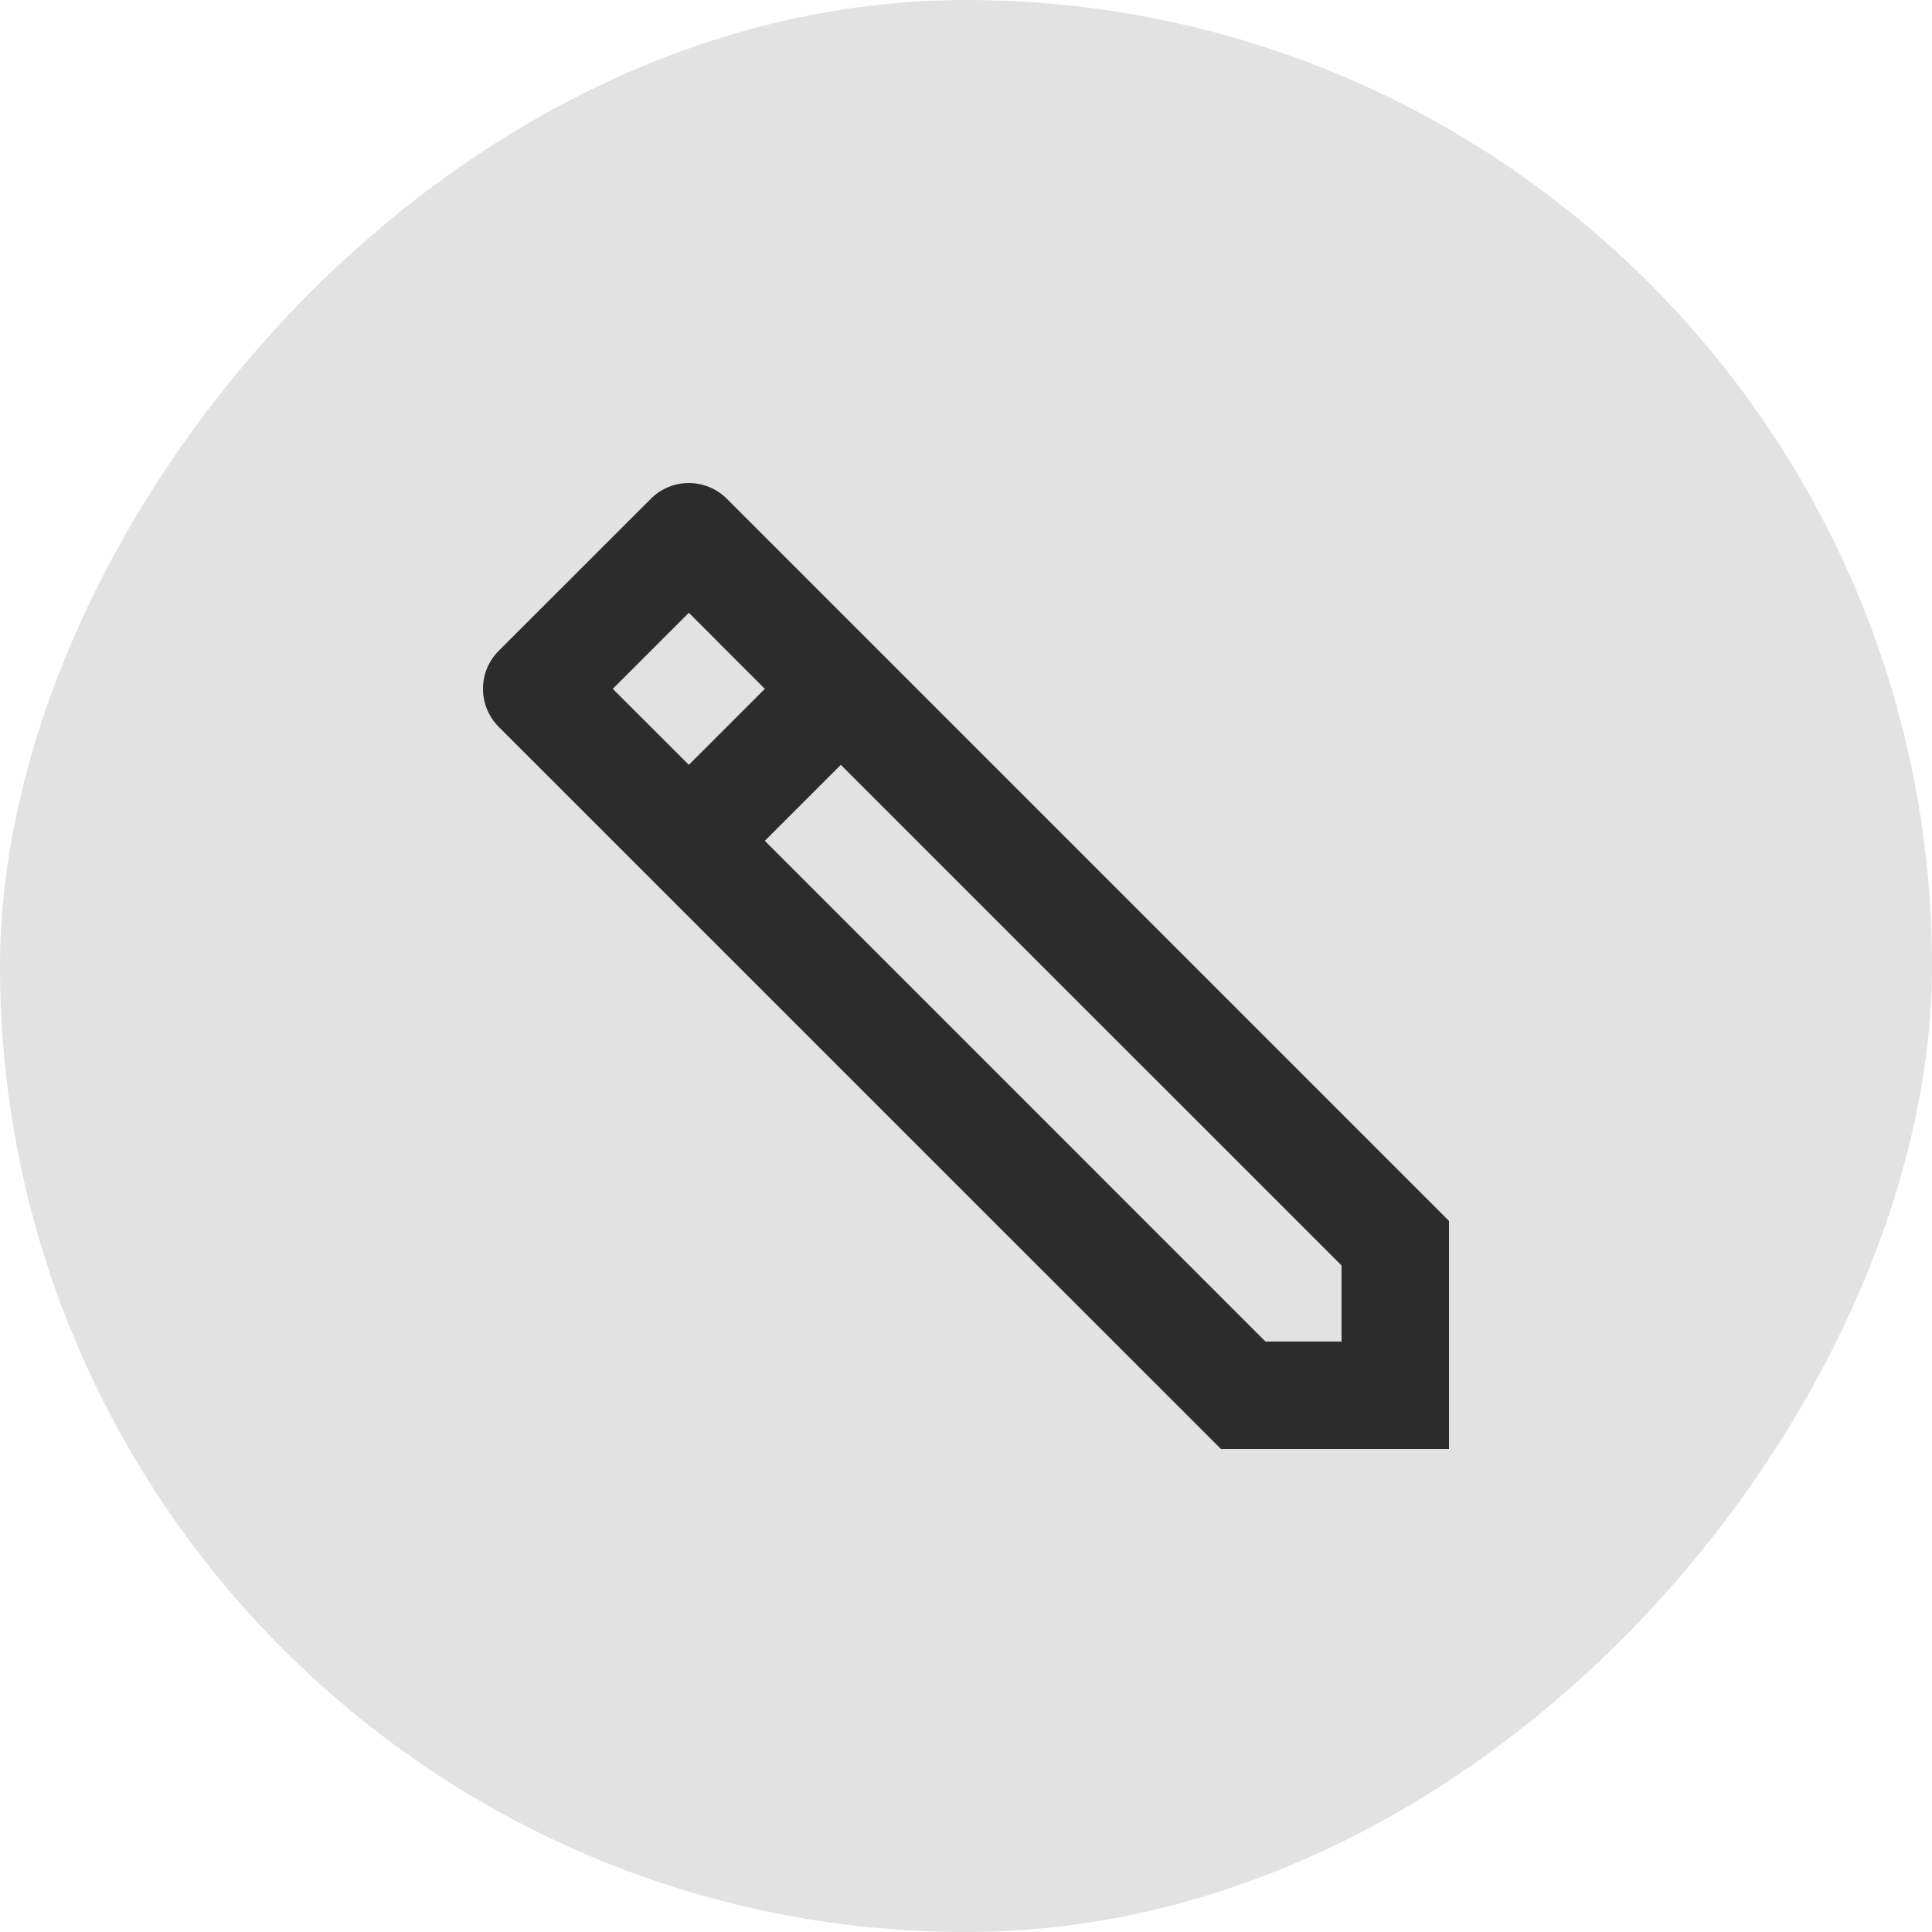 <svg xmlns="http://www.w3.org/2000/svg" xmlns:xlink="http://www.w3.org/1999/xlink" fill="none" version="1.1" width="24" height="24" viewBox="0 0 24 24"><defs><clipPath id="master_svg0_2_017027"><rect x="24" y="0" width="24" height="24" rx="12"/></clipPath></defs><g transform="matrix(-1,-1.3955525446363026e-7,1.3955525446363026e-7,1,48,0)" clip-path="url(#master_svg0_2_017027)"><rect x="24" y="0" width="24" height="24" rx="12" fill="#D8D8D8" fill-opacity="0.749"/><g><path d="M38.499,10.445L37.555,9.501L31.335,15.72L31.335,16.665L32.28,16.665L38.499,10.445ZM39.443,9.501L40.388,8.557L39.443,7.612L38.499,8.557L39.443,9.501ZM32.833,18L30,18L30,15.167L38.971,6.196C39.232,5.935,39.655,5.935,39.915,6.196L41.805,8.085C42.065,8.345,42.065,8.768,41.805,9.029L32.833,18L32.833,18Z" fill="#2C2C2C" fill-opacity="1" style="mix-blend-mode:passthrough"/></g></g></svg>